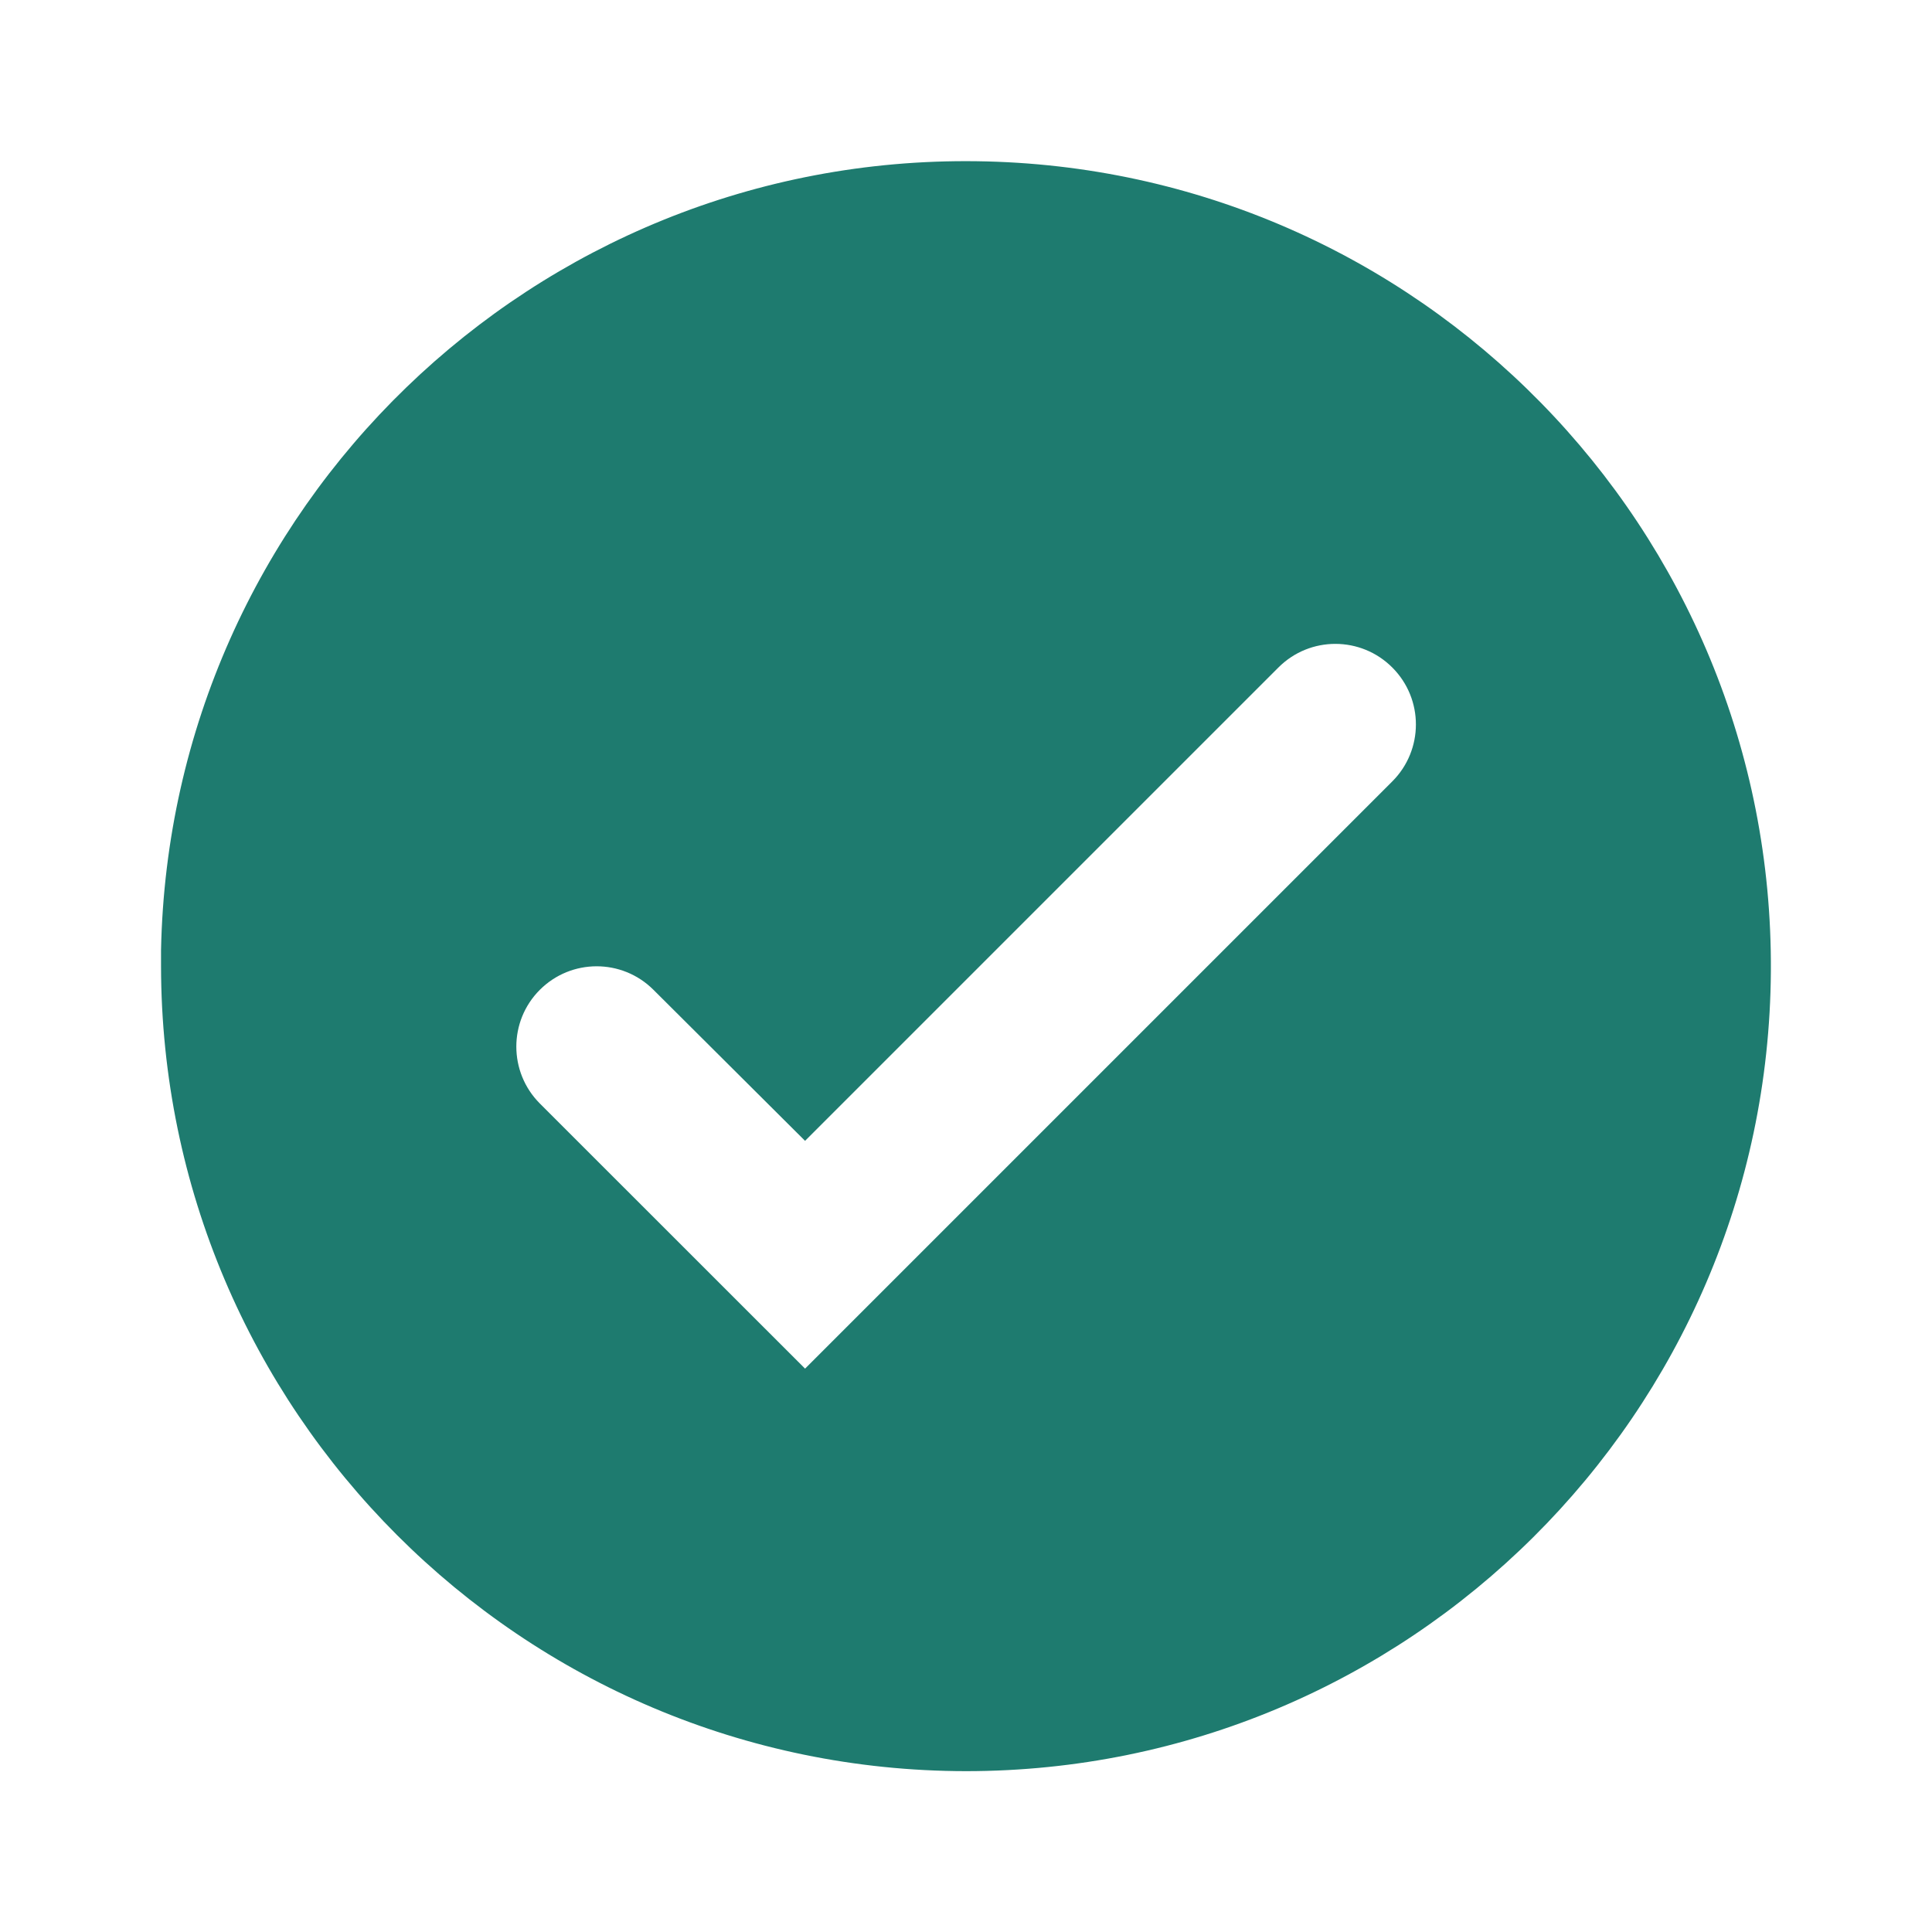<svg width="20" height="20" viewBox="0 0 20 20" fill="none" xmlns="http://www.w3.org/2000/svg">
    <path
        d="M10 18.335C5.4 18.33 1.672 14.602 1.667 10.001V9.835C1.759 5.255 5.529 1.608 10.109 1.669C14.689 1.729 18.362 5.475 18.332 10.056C18.302 14.636 14.581 18.334 10 18.335ZM6.763 10.245C6.438 9.922 5.913 9.922 5.588 10.247C5.264 10.571 5.264 11.098 5.588 11.423L8.334 14.168L14.413 8.089C14.738 7.764 14.739 7.238 14.415 6.912C14.09 6.584 13.56 6.583 13.234 6.91L8.334 11.81L6.763 10.245Z"
        fill="#1E7B6F" />
</svg>

